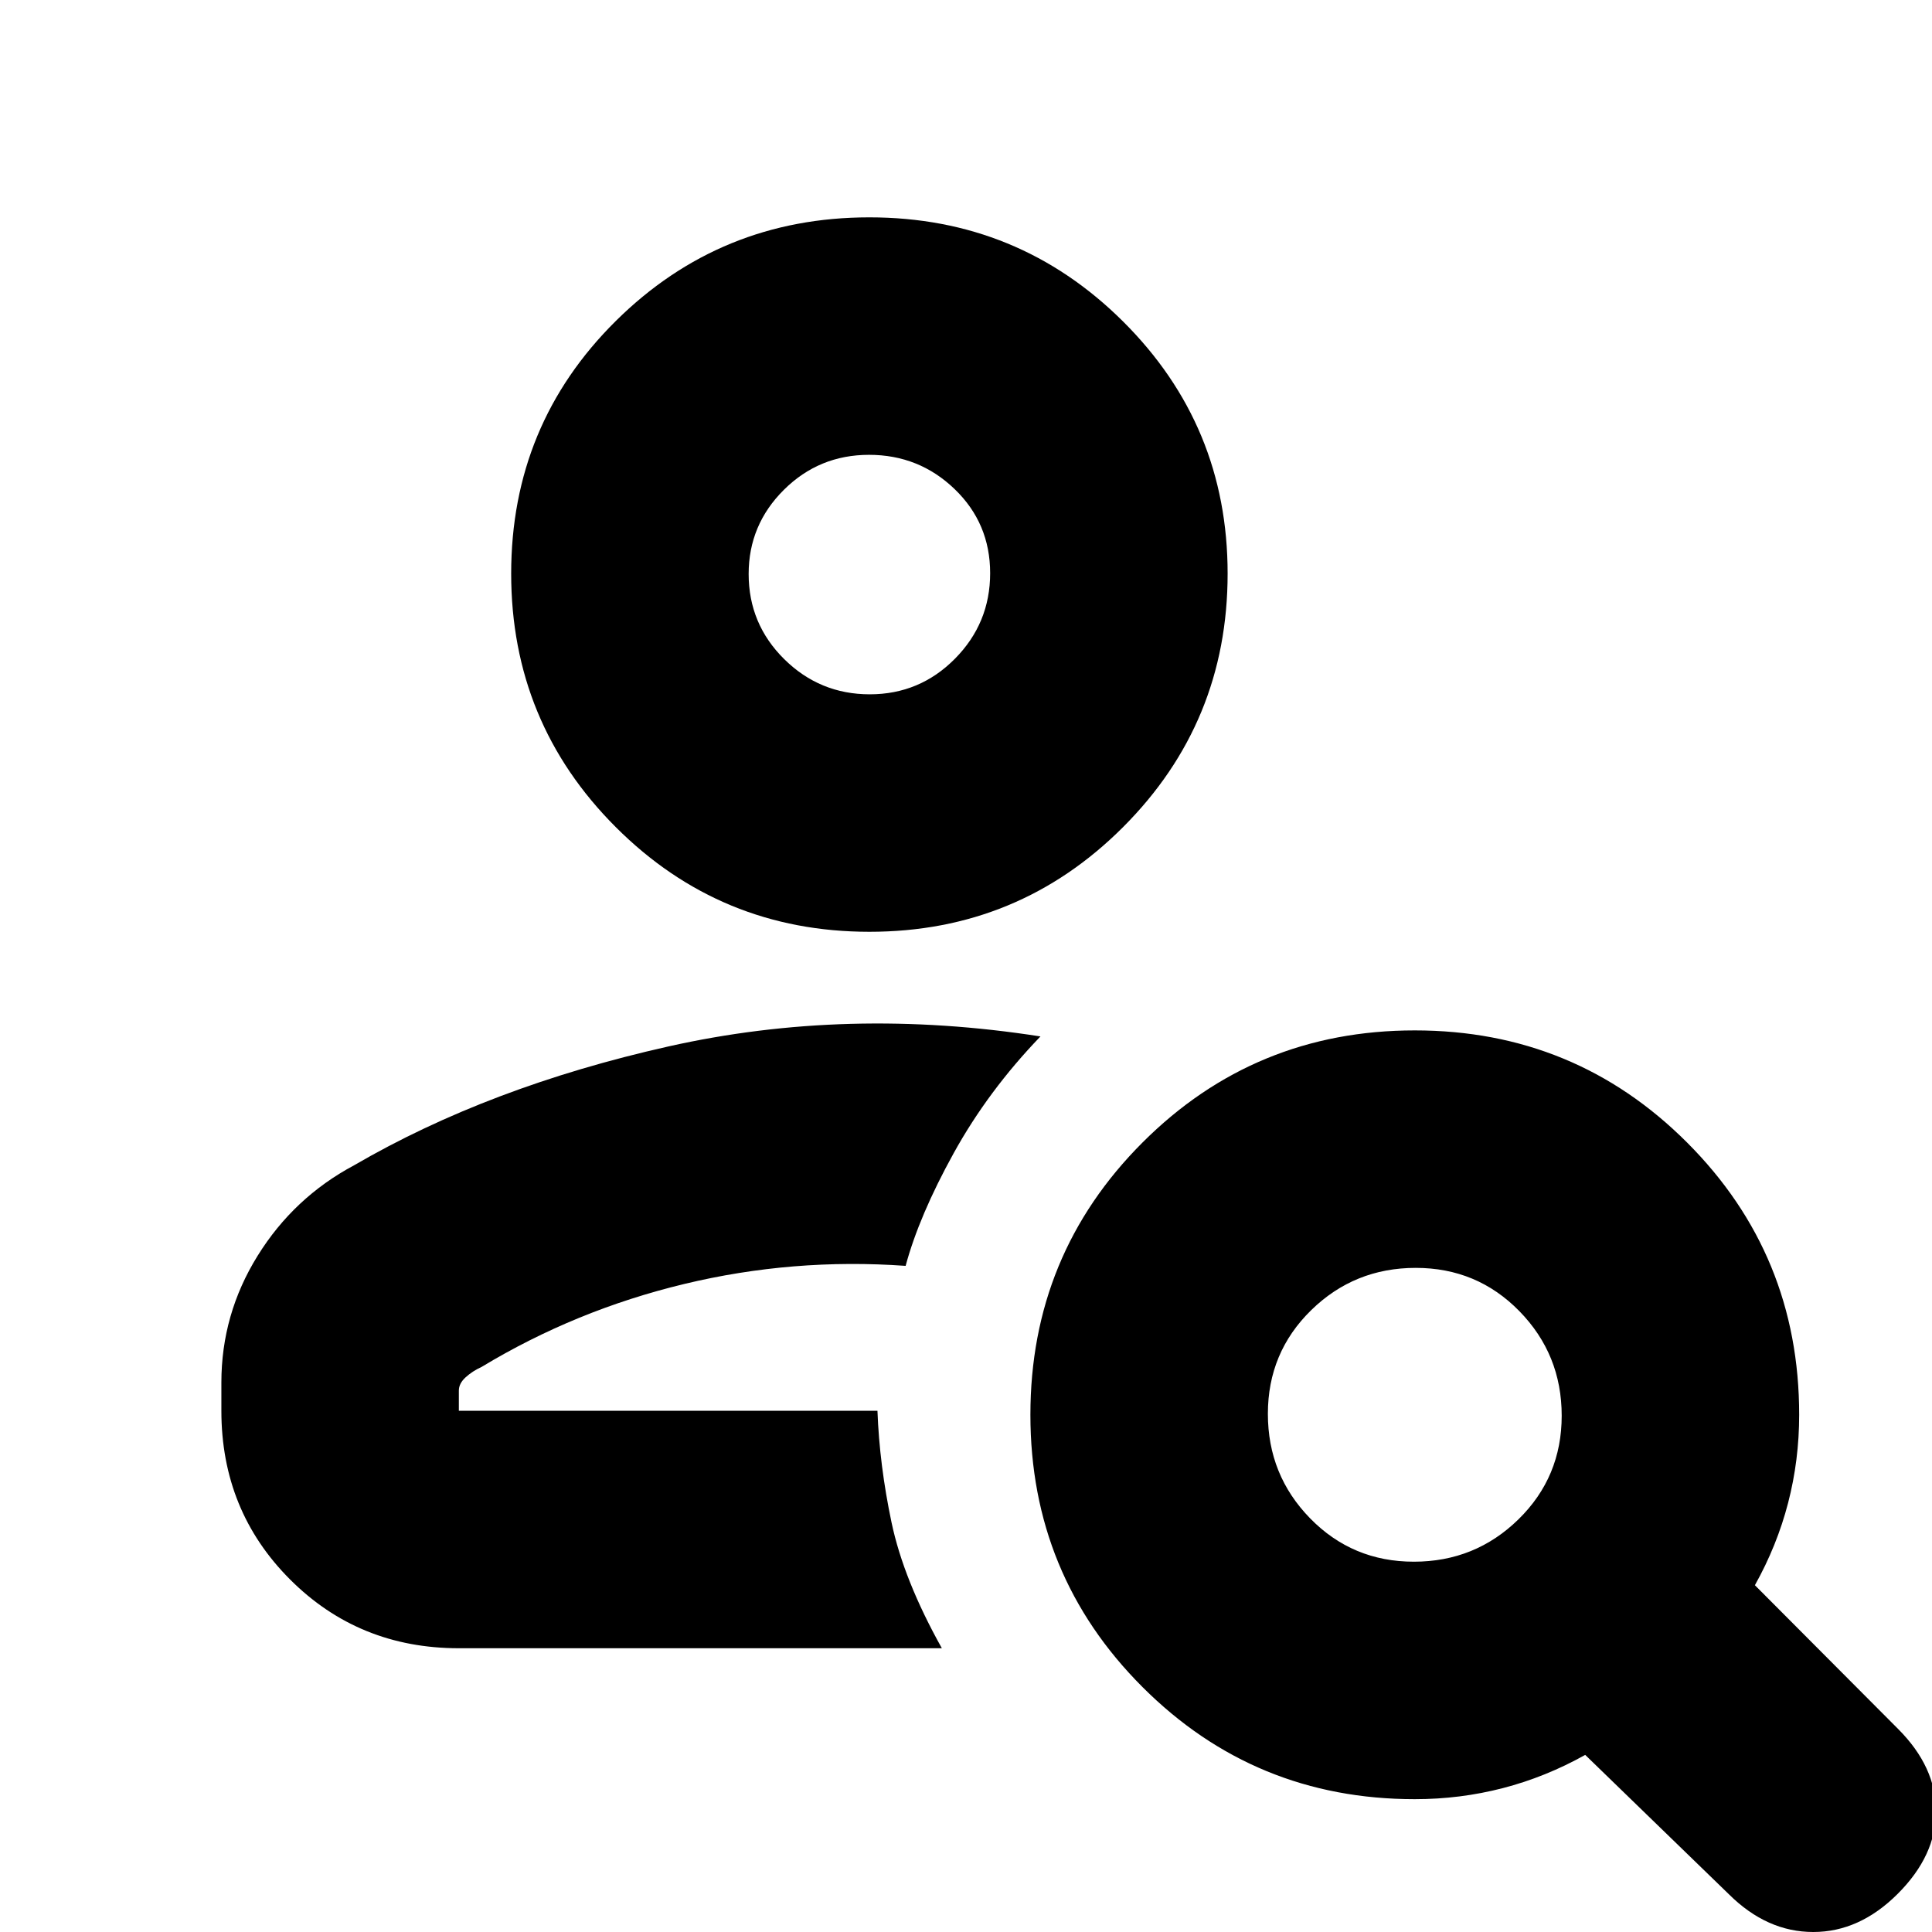 <svg xmlns="http://www.w3.org/2000/svg" height="20" viewBox="0 -960 960 960" width="20"><path d="M432.018-497Q358-497 306-548.982q-52-51.983-52-126Q254-749 305.982-800.5q51.983-51.5 126-51.5Q506-852 558-800.306T610-675q0 74.025-51.982 126.013Q506.035-497 432.018-497Zm.159-118Q457-615 474.5-632.677t17.5-42.5Q492-700 474.323-717t-42.5-17Q407-734 389.5-716.606 372-699.213 372-674.788q0 24.838 17.677 42.313t42.5 17.475Zm426.99 596.333L787.682-88Q768-77 746.78-71.5 725.56-66 703-66q-79.583 0-135.292-55.708Q512-177.417 512-257t55.708-135.292Q623.417-448 703-448t135.292 55.708Q894-336.583 894-257q0 22.56-5.5 43.78Q883-192 872-172.318l71.222 71.485Q962-82 962-60t-19 41Q924 0 901 0t-41.833-18.667ZM702.535-184Q733-184 754.5-205.035q21.5-21.035 21.5-51.5T754.965-308.5q-21.035-21.5-51.5-21.5T651.5-308.965q-21.5 21.035-21.5 51.5t21.035 51.965q21.035 21.5 51.5 21.5ZM110-259v-14q0-34 18-63t48-45q67-39 156-59t185-5q-26 27-43.159 58.071Q456.682-355.857 450-331q-56-4-110 9t-100.714 41.227q-4.524 2.059-7.905 5.135Q228-272.562 228-269v10h208q1 27 7 55.5t25 62.5H228q-49.7 0-83.85-34.15Q110-209.3 110-259Zm322-416Zm4 416Z"/></svg>